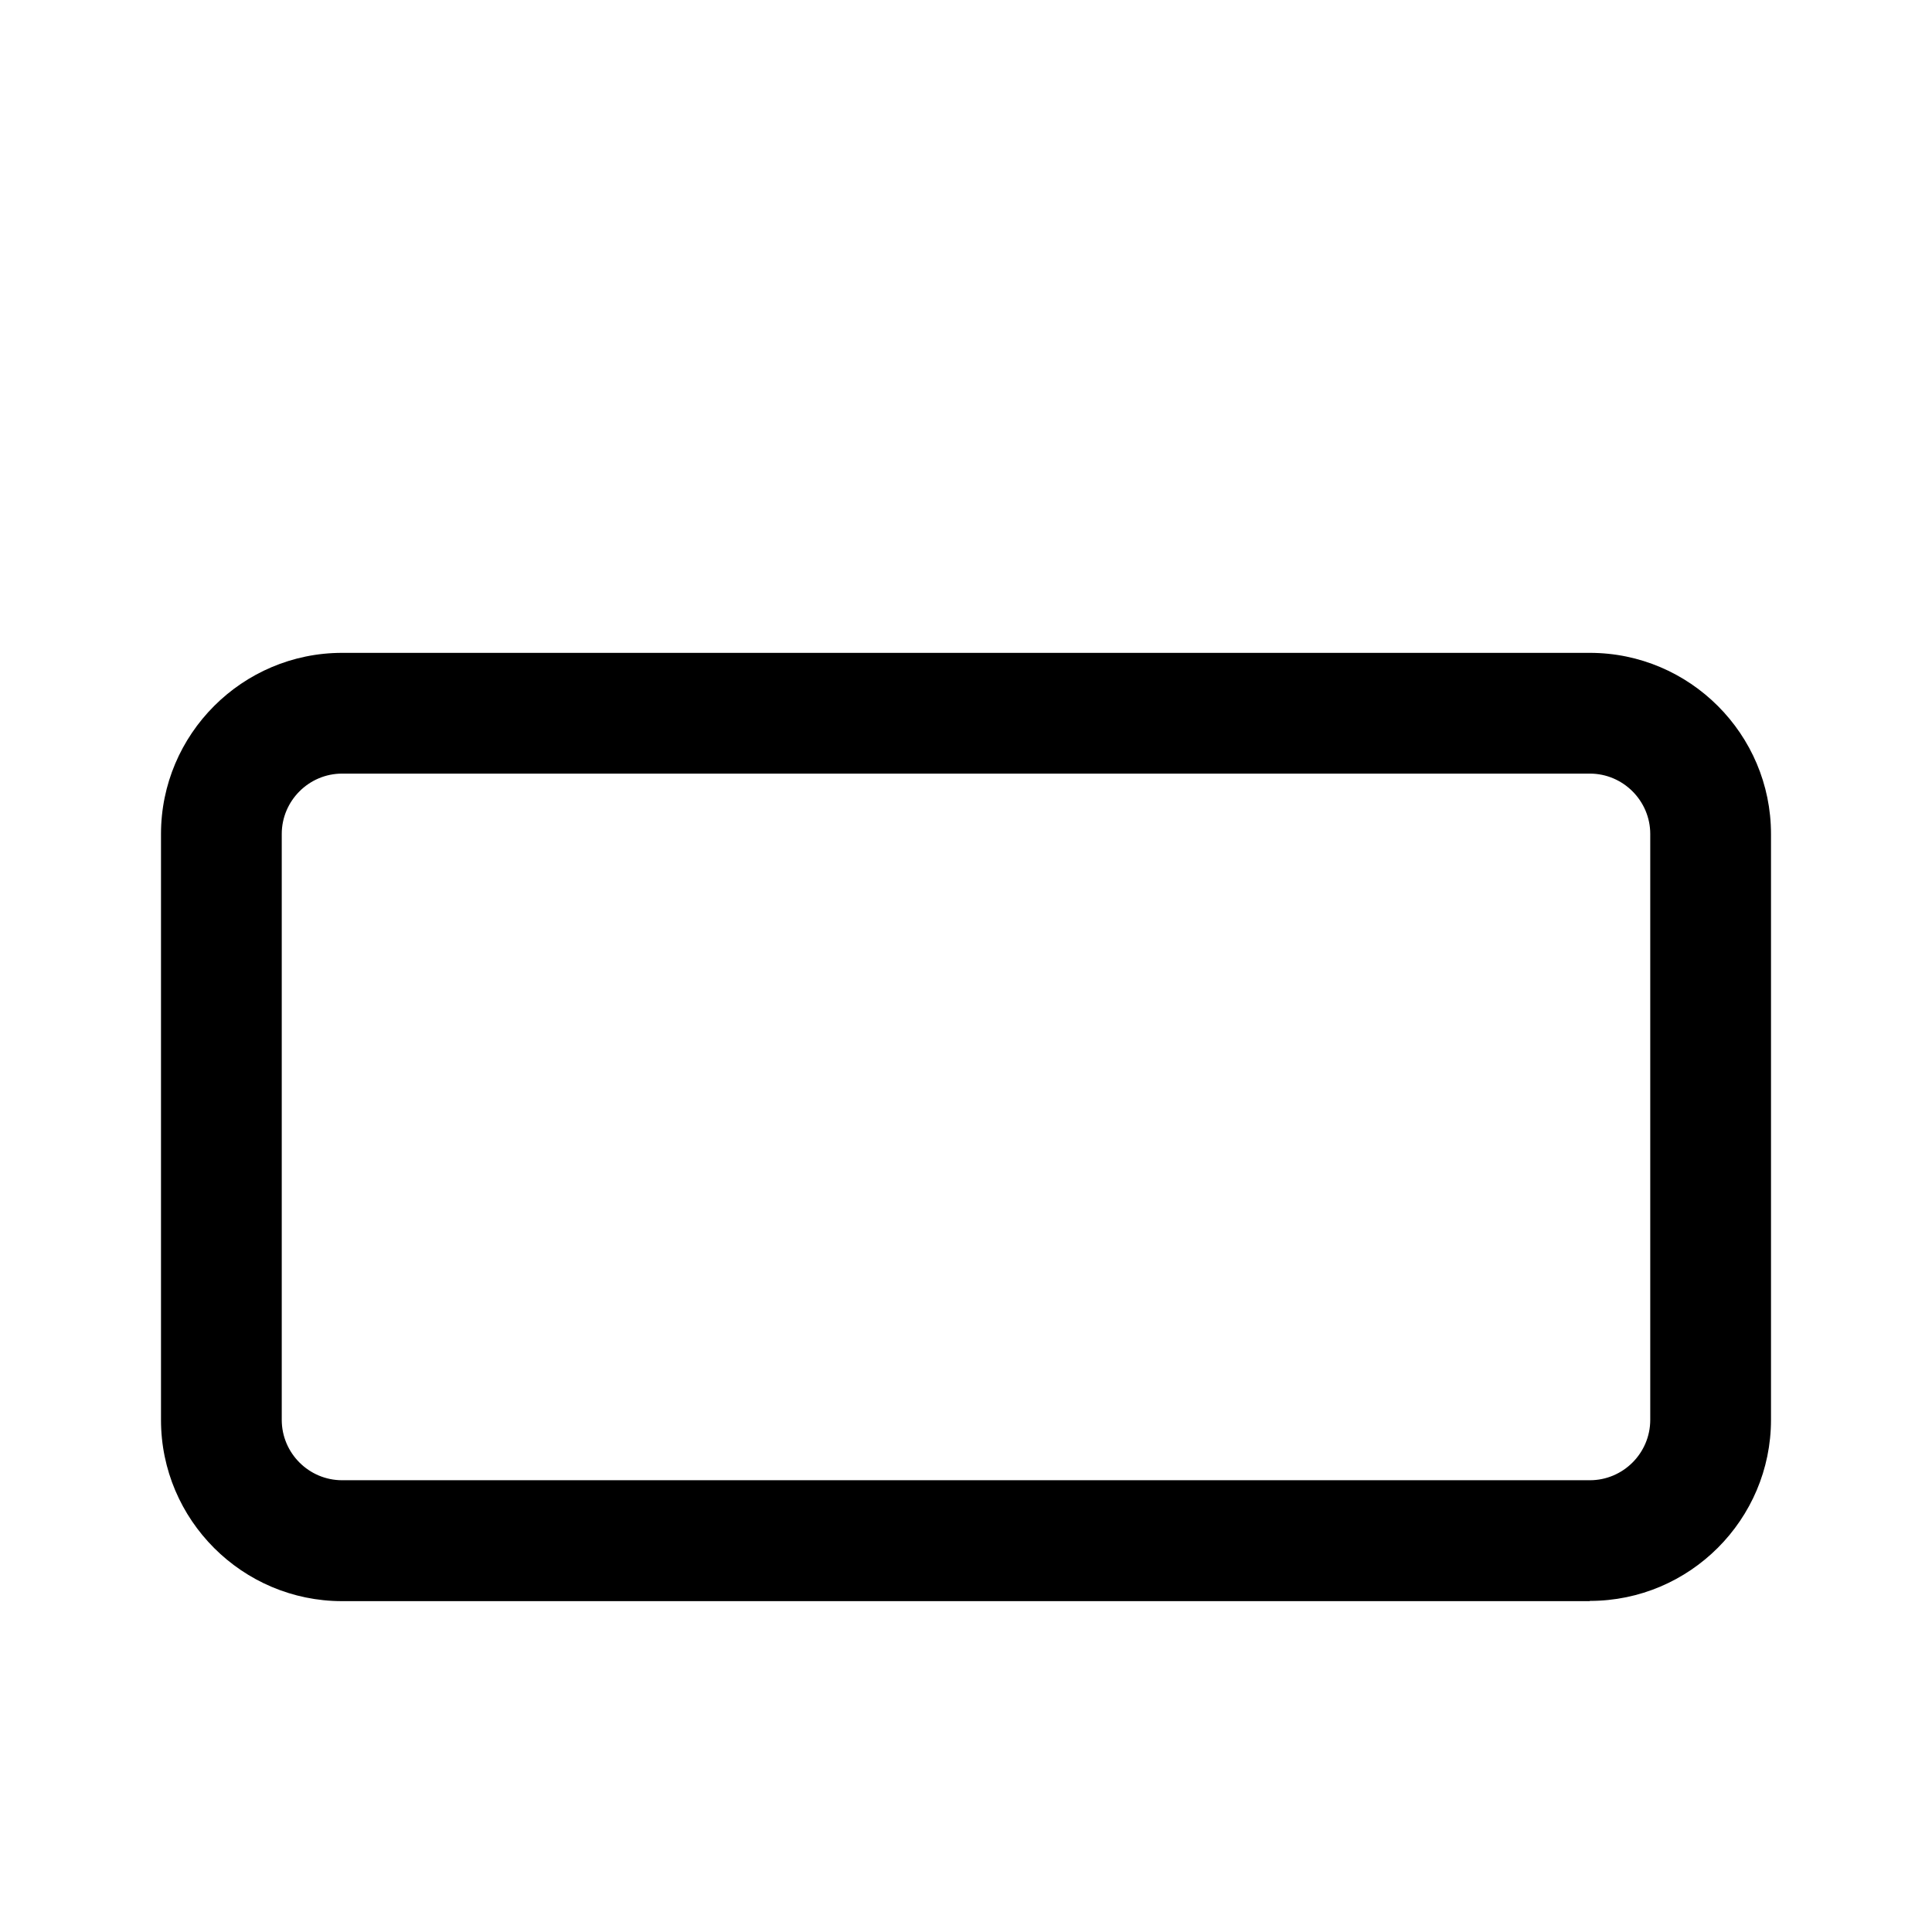 <svg xmlns="http://www.w3.org/2000/svg" width="24" height="24" viewBox="0 0 24 24">
    <path id="bounds" opacity="0" d="M0 0h24v24H0z"/>
    <path d="M19.75 19.89H4.25C3.01 19.89 2 18.88 2 17.64V10.36c0-1.24 1.01-2.25 2.25-2.25h15.5c1.24 0 2.25 1.01 2.25 2.25v7.277c0 1.24-1.01 2.25-2.25 2.25zM4.25 9.61c-.413 0-.75.338-.75.75v7.278c0 .413.337.75.75.75h15.5c.413 0 .75-.337.75-.75V10.36c0-.412-.337-.75-.75-.75H4.25z"/>
</svg>
